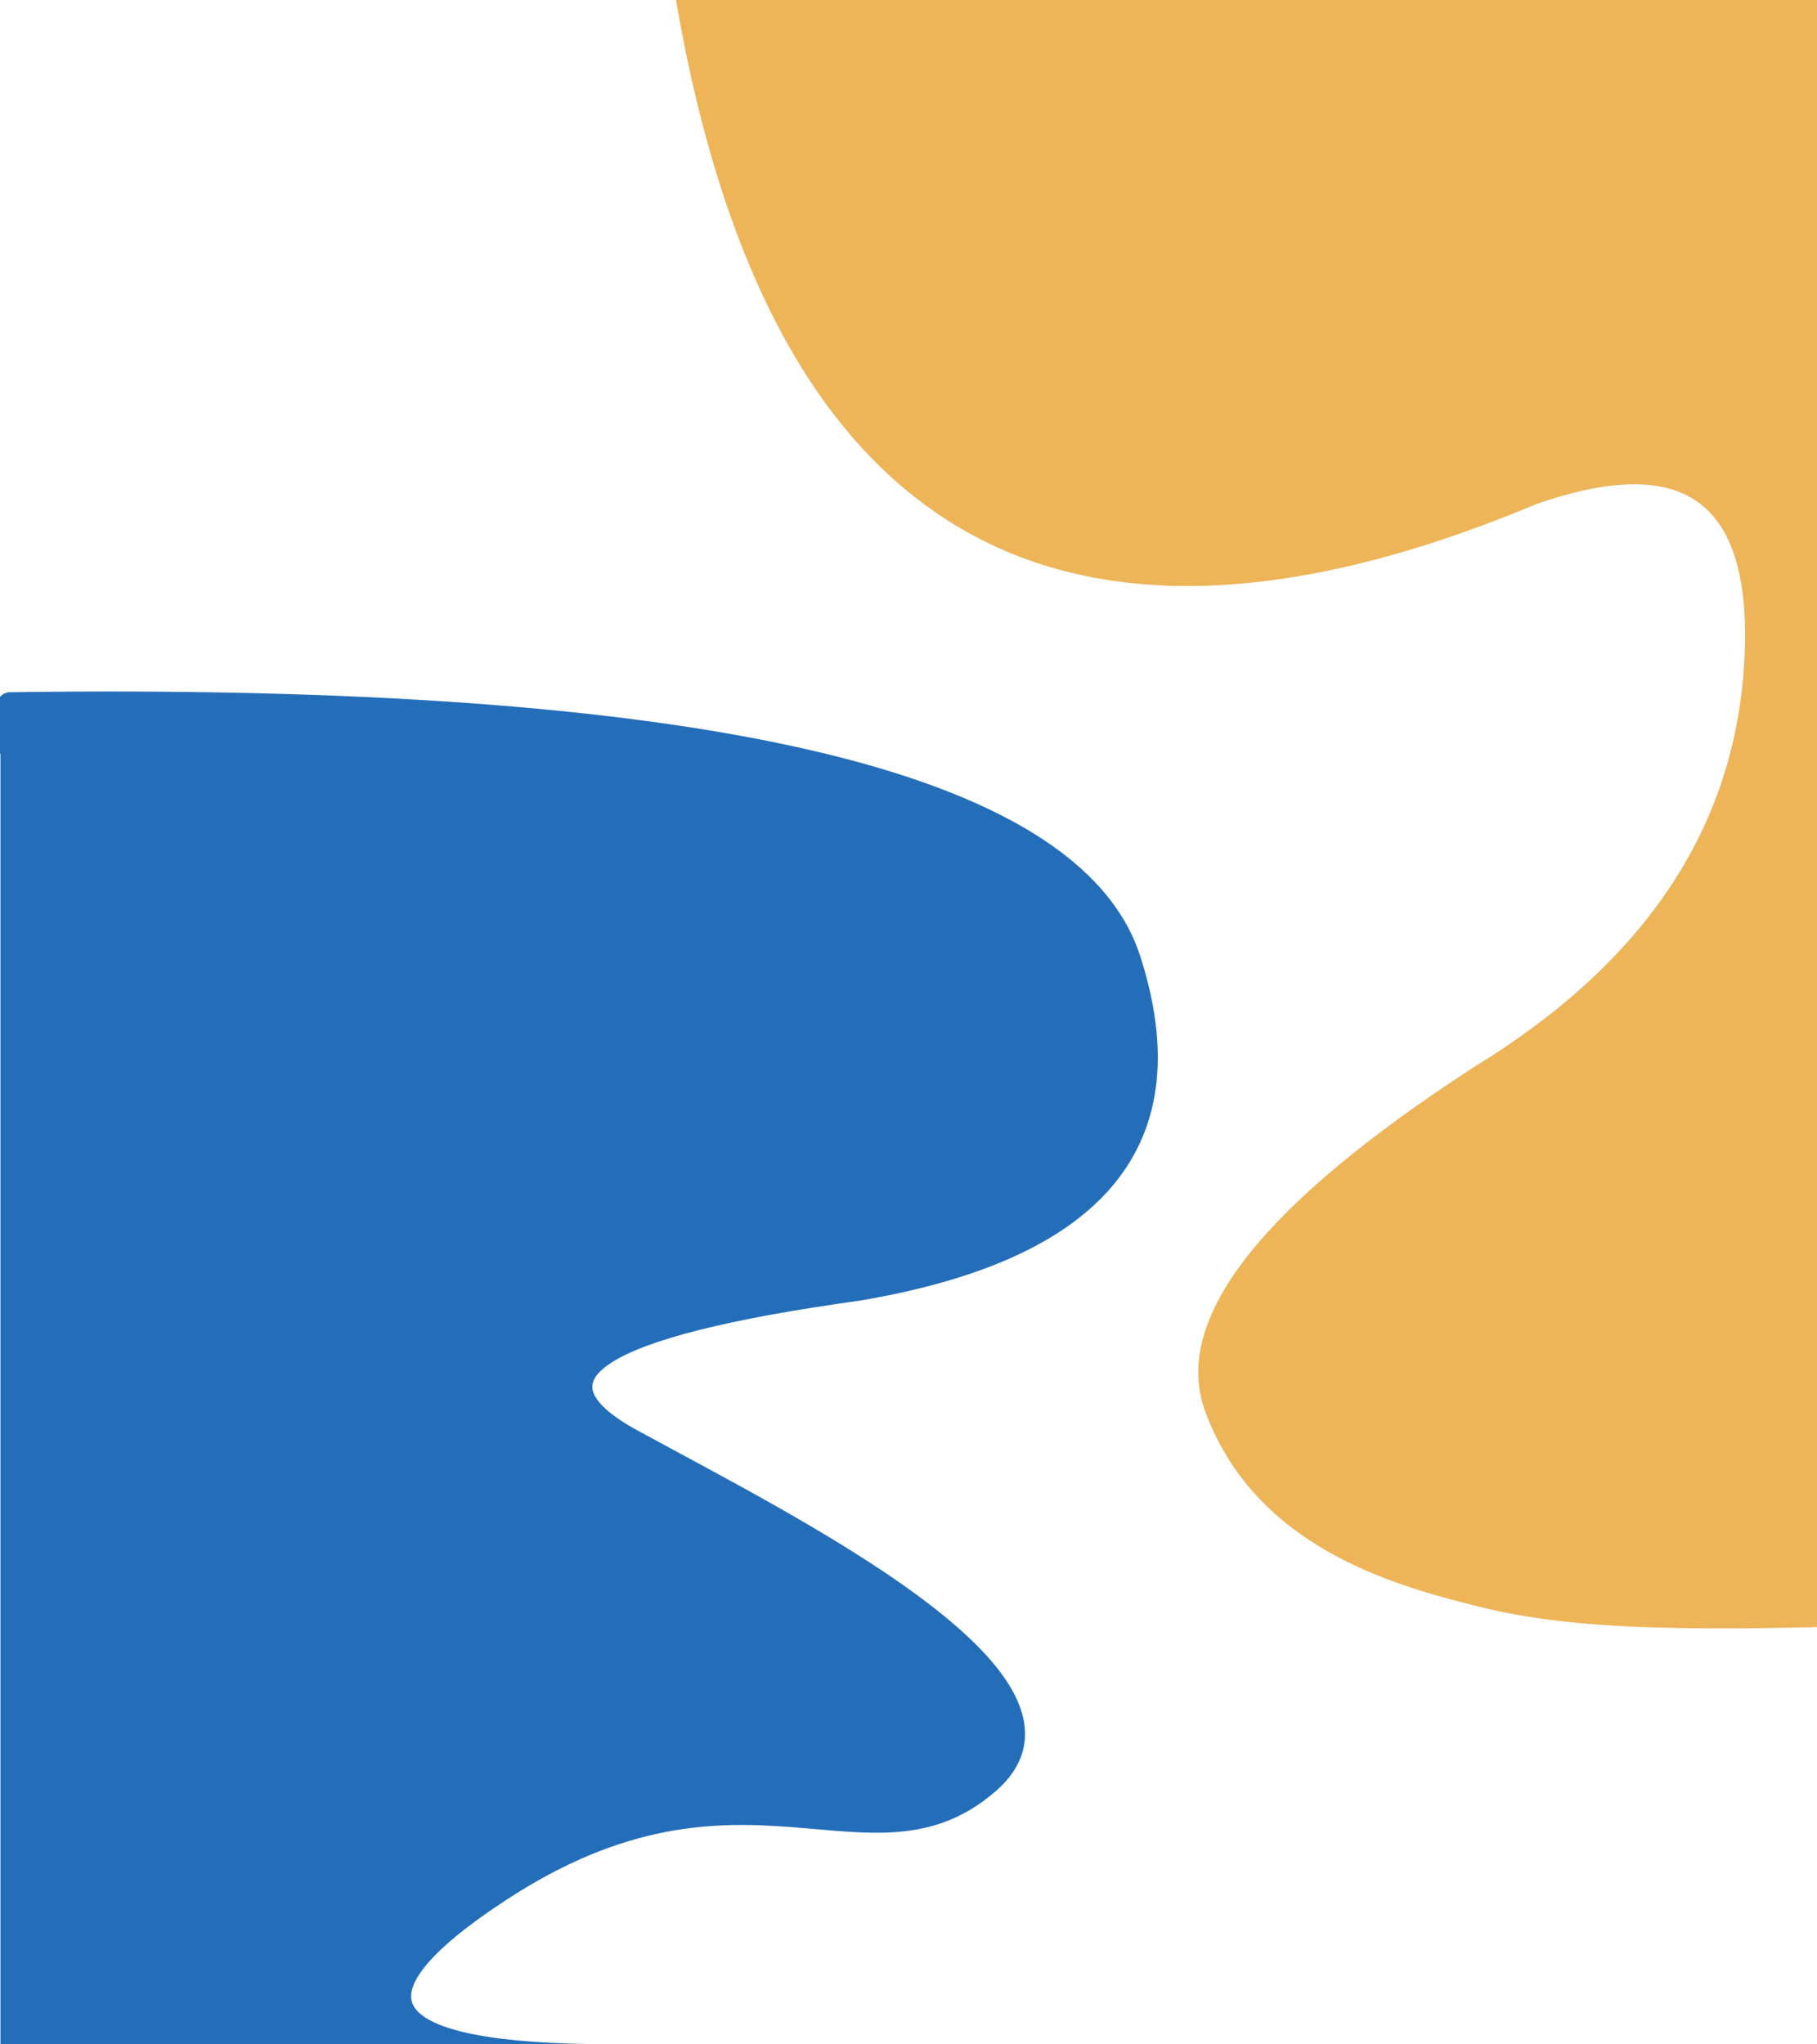 <?xml version="1.0" standalone="no"?>
<!DOCTYPE svg PUBLIC "-//W3C//DTD SVG 20010904//EN" "http://www.w3.org/TR/2001/REC-SVG-20010904/DTD/svg10.dtd">
<!-- Created using Krita: https://krita.org -->
<svg xmlns="http://www.w3.org/2000/svg" 
    xmlns:xlink="http://www.w3.org/1999/xlink"
    xmlns:krita="http://krita.org/namespaces/svg/krita"
    xmlns:sodipodi="http://sodipodi.sourceforge.net/DTD/sodipodi-0.dtd"
    width="921.6pt"
    height="1036.8pt"
    viewBox="0 0 921.6 1036.8">
<defs/>
<path id="shape0" transform="translate(-9.852, 354.543)" fill="#246eb9" fill-rule="evenodd" stroke="#246eb9" stroke-width="7.68" stroke-linecap="square" stroke-linejoin="bevel" d="M13.918 0.368C364.661 -4.518 554.878 39.244 584.571 131.656C614.263 224.067 567.869 280.607 445.387 301.276C313.627 319.513 275.583 343.828 331.257 374.223C414.767 419.815 573.436 498.234 512.195 551.12C450.954 604.007 386.93 525.624 264.449 605.831C182.794 659.302 201.352 686.038 320.122 686.038L13.918 728.018L13.918 24.076C-4.639 24.076 -4.639 16.173 13.918 0.368Z" sodipodi:nodetypes="czczzzcccc"/><path id="shape1" transform="translate(337.479, -111.861)" fill="#edb458" fill-rule="evenodd" stroke="#edb458" stroke-width="7.68" stroke-linecap="square" stroke-linejoin="bevel" d="M0 43.371C33.139 365.894 179.767 472.816 439.886 364.137C519.265 336 556.298 364.356 550.984 449.206C545.67 534.055 499.331 603.118 411.967 656.394C305.845 725.353 261.005 782.027 277.445 826.416C302.106 892.999 369.253 912.066 414.896 923.281C460.539 934.497 520.374 936.362 648.288 930.991C733.563 927.411 774.279 951.965 770.433 1004.65L801.486 64.436L695.218 0C677.154 0 445.415 14.457 0 43.371Z" sodipodi:nodetypes="cczczzzcccc"/>
</svg>
